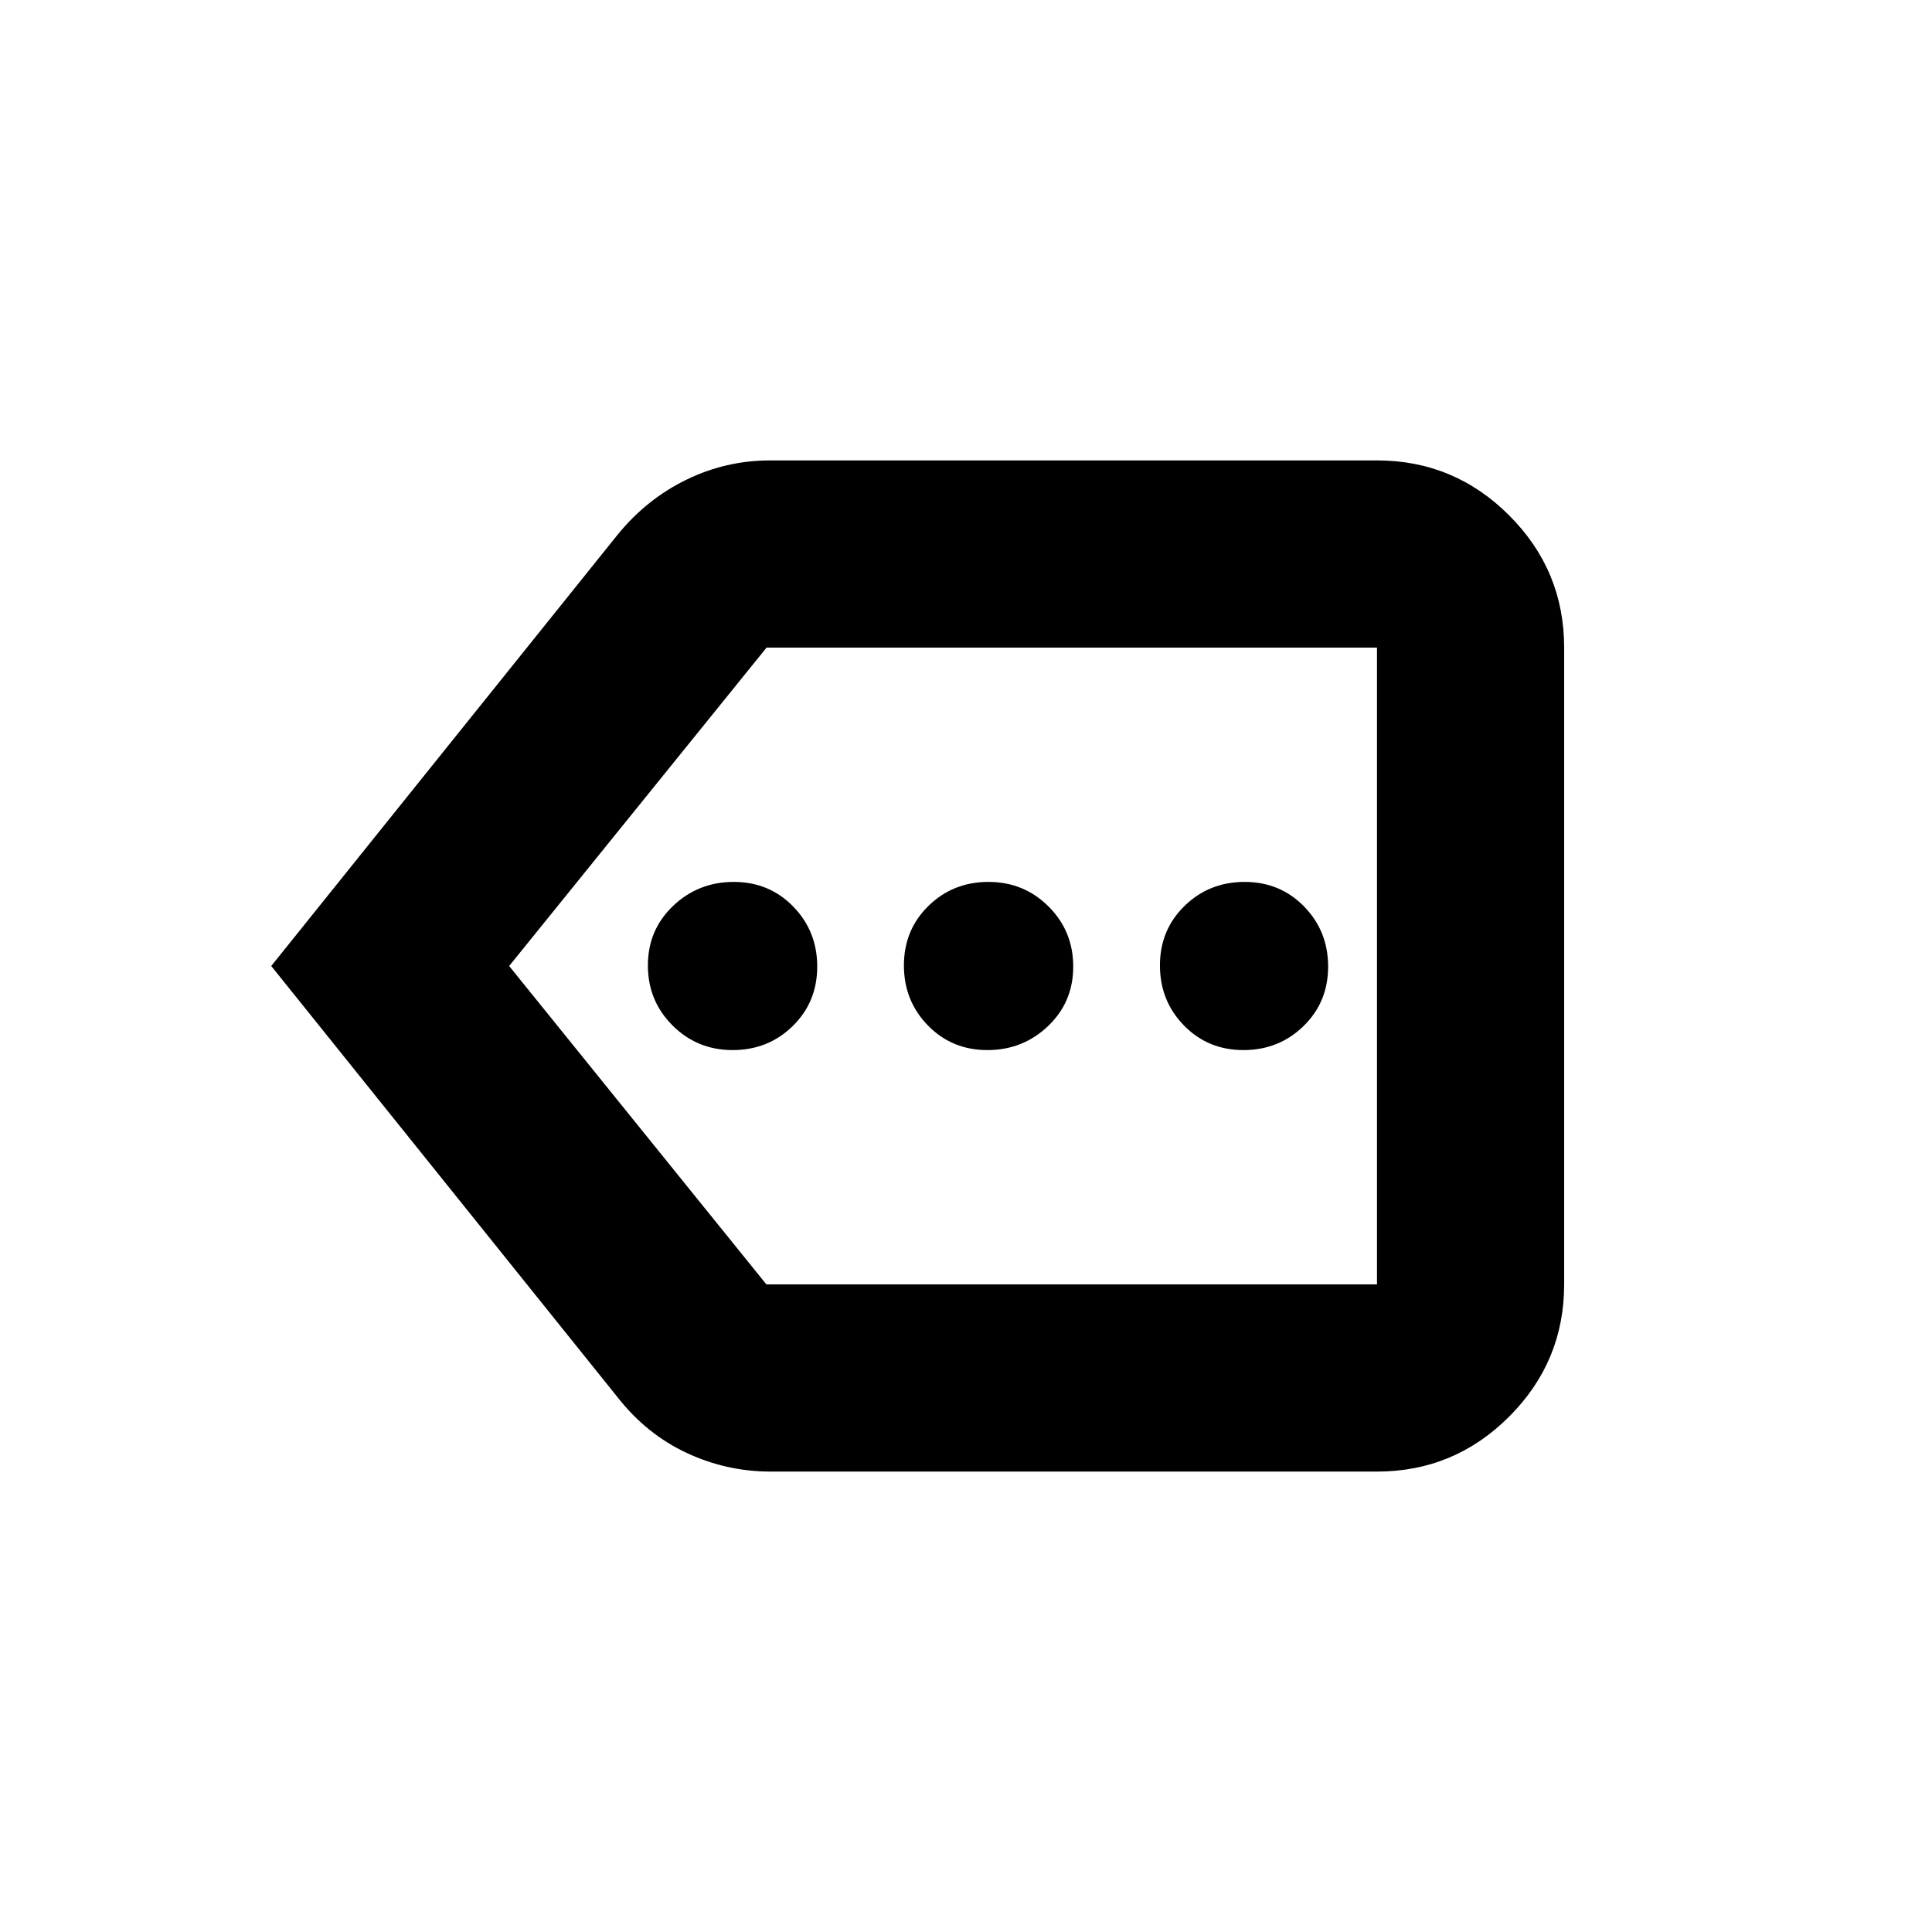 <svg xmlns="http://www.w3.org/2000/svg" height="20" viewBox="0 -960 960 960" width="20"><path d="M364.06-438.22q17.63 0 29.82-11.92 12.19-11.93 12.19-29.56t-11.93-29.85q-11.93-12.23-29.55-12.23-17.63 0-30.14 11.92-12.52 11.93-12.52 29.56t12.25 29.85q12.25 12.23 29.88 12.23Zm126.57 0q17.63 0 30.14-11.92 12.51-11.93 12.51-29.56t-12.24-29.85q-12.25-12.23-29.88-12.23t-29.82 11.92q-12.19 11.93-12.19 29.56t11.93 29.85q11.92 12.23 29.55 12.23Zm127.22 0q17.63 0 29.86-11.92 12.23-11.93 12.23-29.56t-11.93-29.85q-11.93-12.23-29.55-12.23-17.63 0-29.86 11.92-12.23 11.93-12.23 29.56t11.93 29.85q11.92 12.23 29.55 12.23ZM382.96-228.78q-21.93 0-41.74-9.26-19.82-9.26-34.09-27.35L134.78-480l172.35-214.61q14.38-17.52 34.01-27.06 19.62-9.55 41.56-9.55h301.52q38.36 0 65.68 27.32 27.32 27.32 27.32 65.68v316.44q0 38.36-27.32 65.68-27.32 27.32-65.68 27.32H382.96Zm301.26-93v-316.44 316.44Zm-303.4 0h303.4v-316.44H380.91L253-480l127.82 158.22Z"/></svg>
